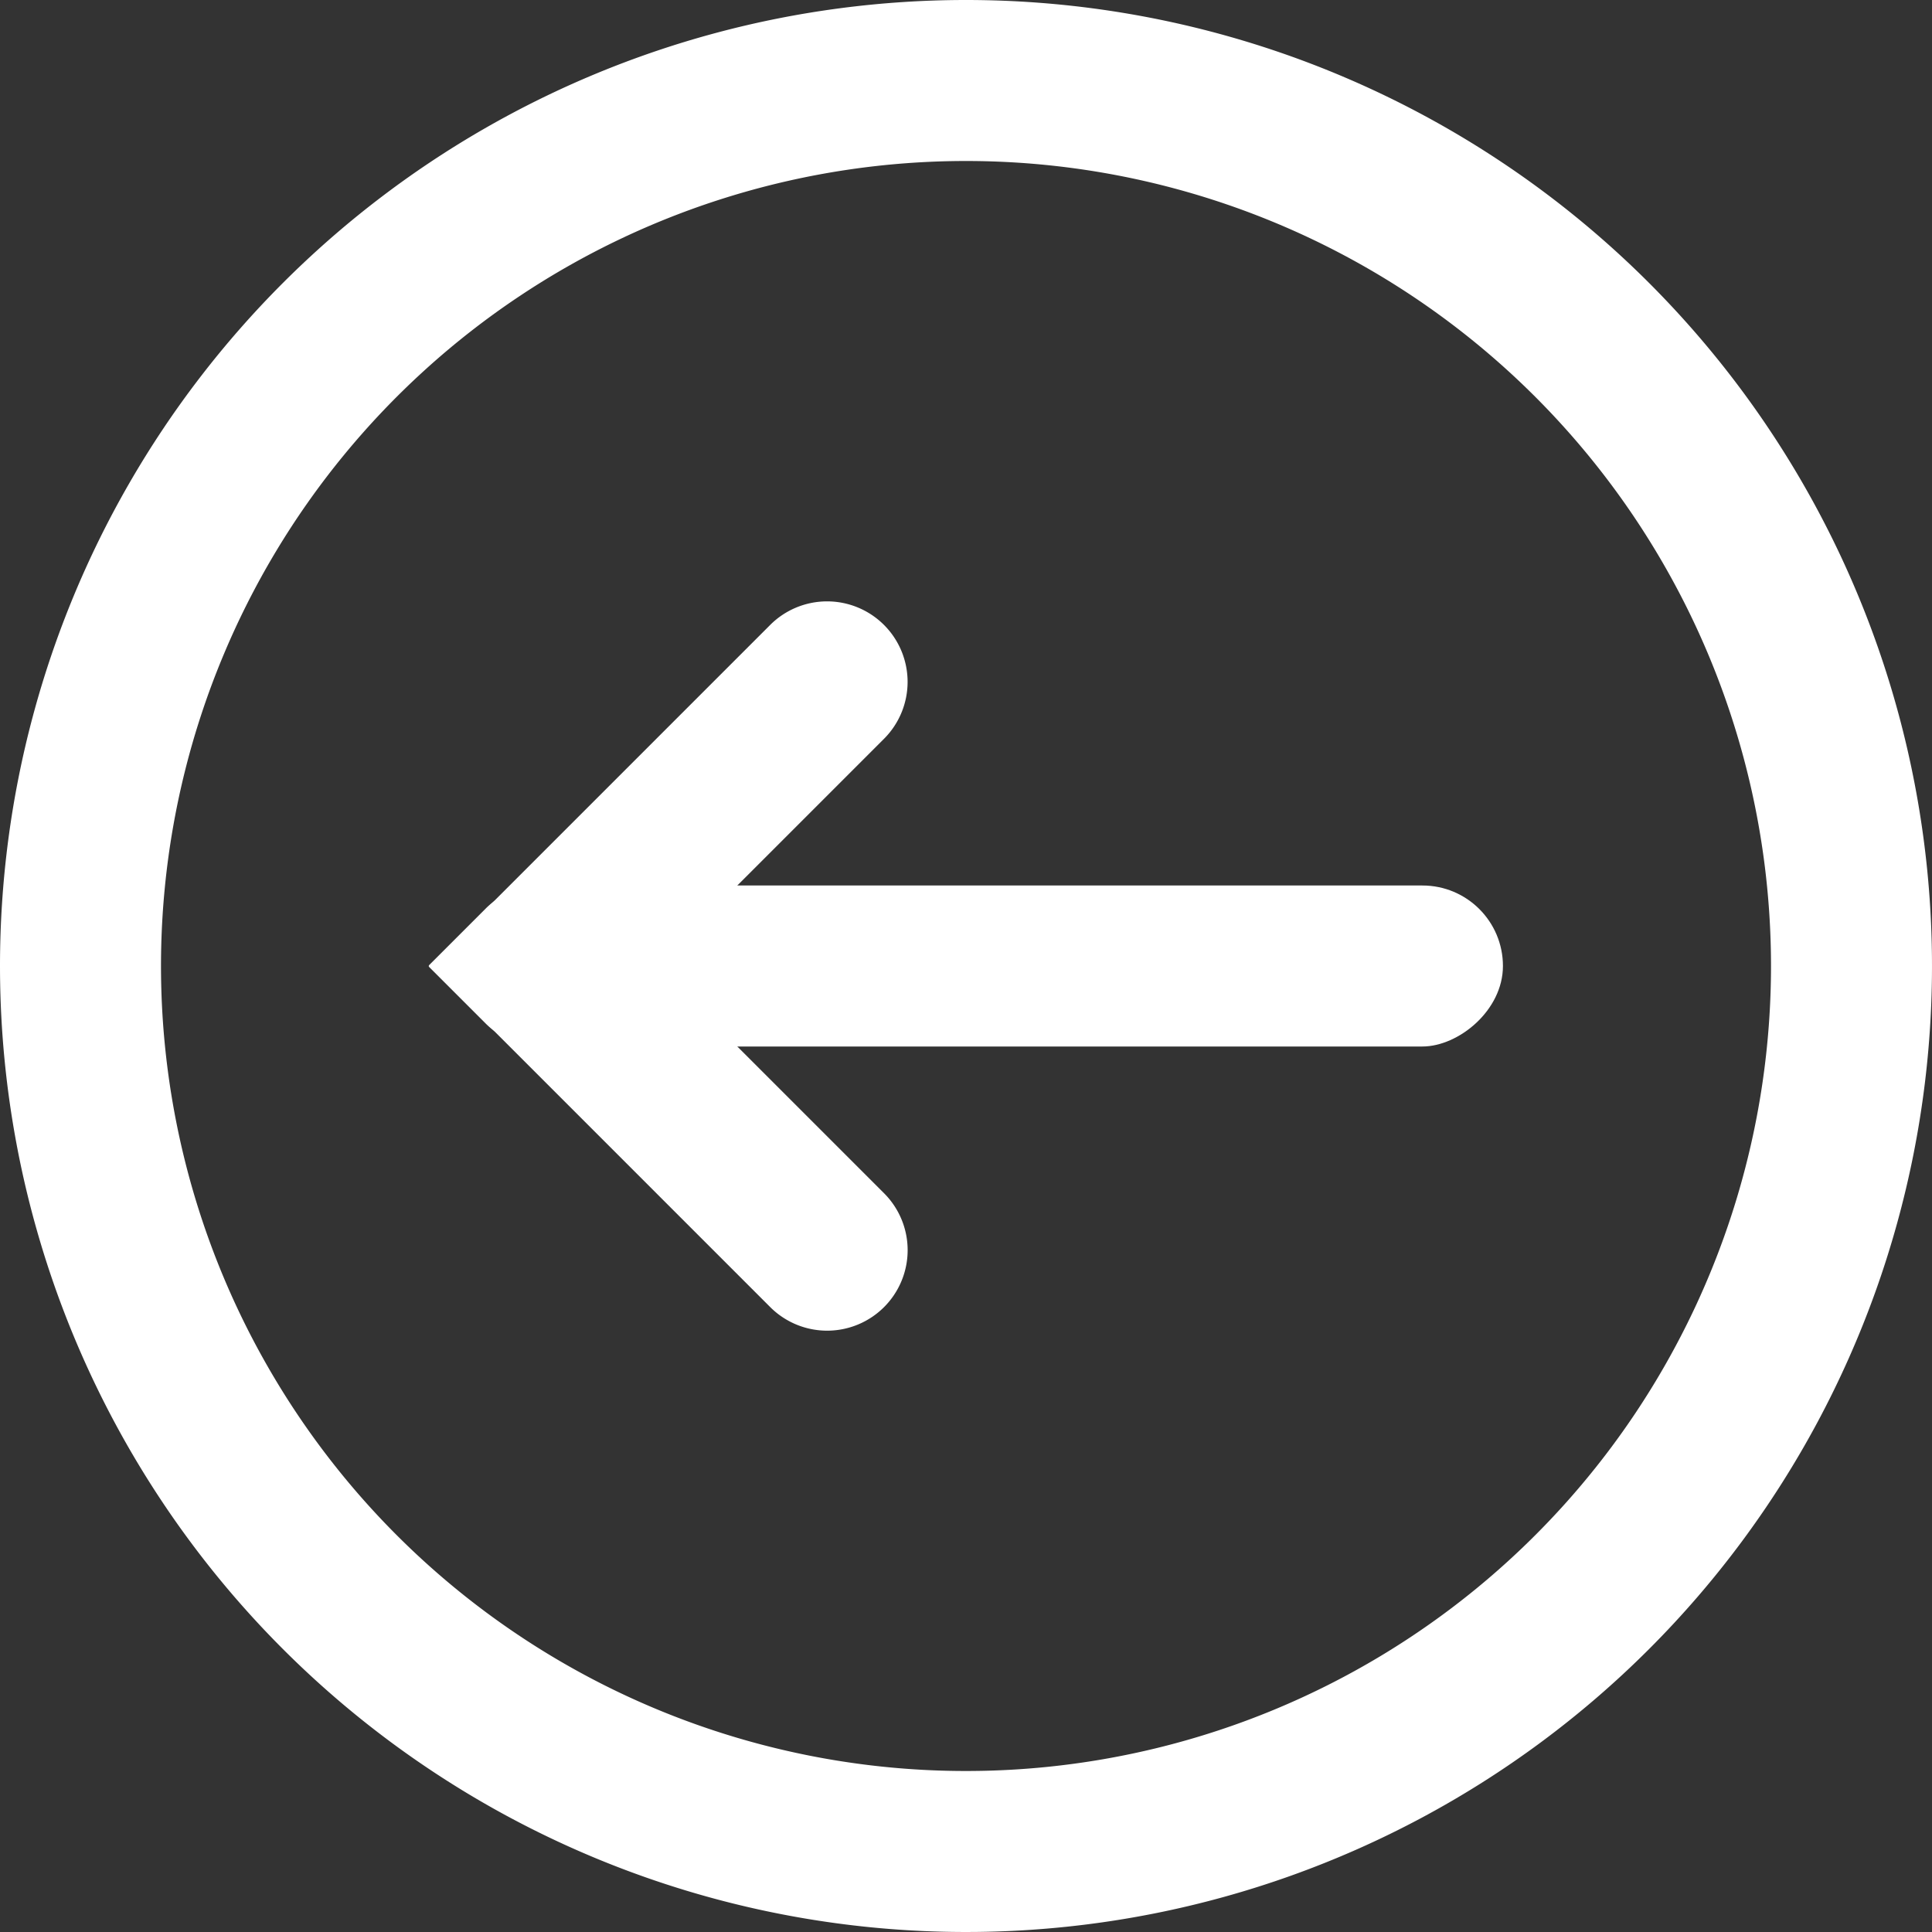 <svg id="Layer_1" data-name="Layer 1" xmlns="http://www.w3.org/2000/svg" viewBox="0 0 24 24" preserveAspectRatio="xMinYMid"><rect x="0" y="0" width="24" height="24" fill="#333333" stroke="none"/><defs><style>.cls-1,.cls-2{fill:#fff;}.cls-1{fill-rule:evenodd;}</style></defs><title>IX</title><path class="cls-1" d="M0,12A12,12,0,1,0,12,0,12,12,0,0,0,0,12Zm22,0A10,10,0,1,1,12,2,10,10,0,0,1,22,12Z"/><rect class="cls-2" x="12.17" y="6.5" width="2" height="11" rx="1" ry="1" transform="translate(25.17 -1.17) rotate(90)"/><path class="cls-2" d="M8.51,6.74h0a1,1,0,0,1,1,1v5a1,1,0,0,1-1,1h-1a0,0,0,0,1,0,0v-6A1,1,0,0,1,8.51,6.74Z" transform="translate(9.73 -3.02) rotate(45)"/><path class="cls-2" d="M7.51,10.26h1a1,1,0,0,1,1,1v5a1,1,0,0,1-1,1h0a1,1,0,0,1-1-1v-6a0,0,0,0,1,0,0Z" transform="translate(-7.24 10.05) rotate(-45)"/></svg>